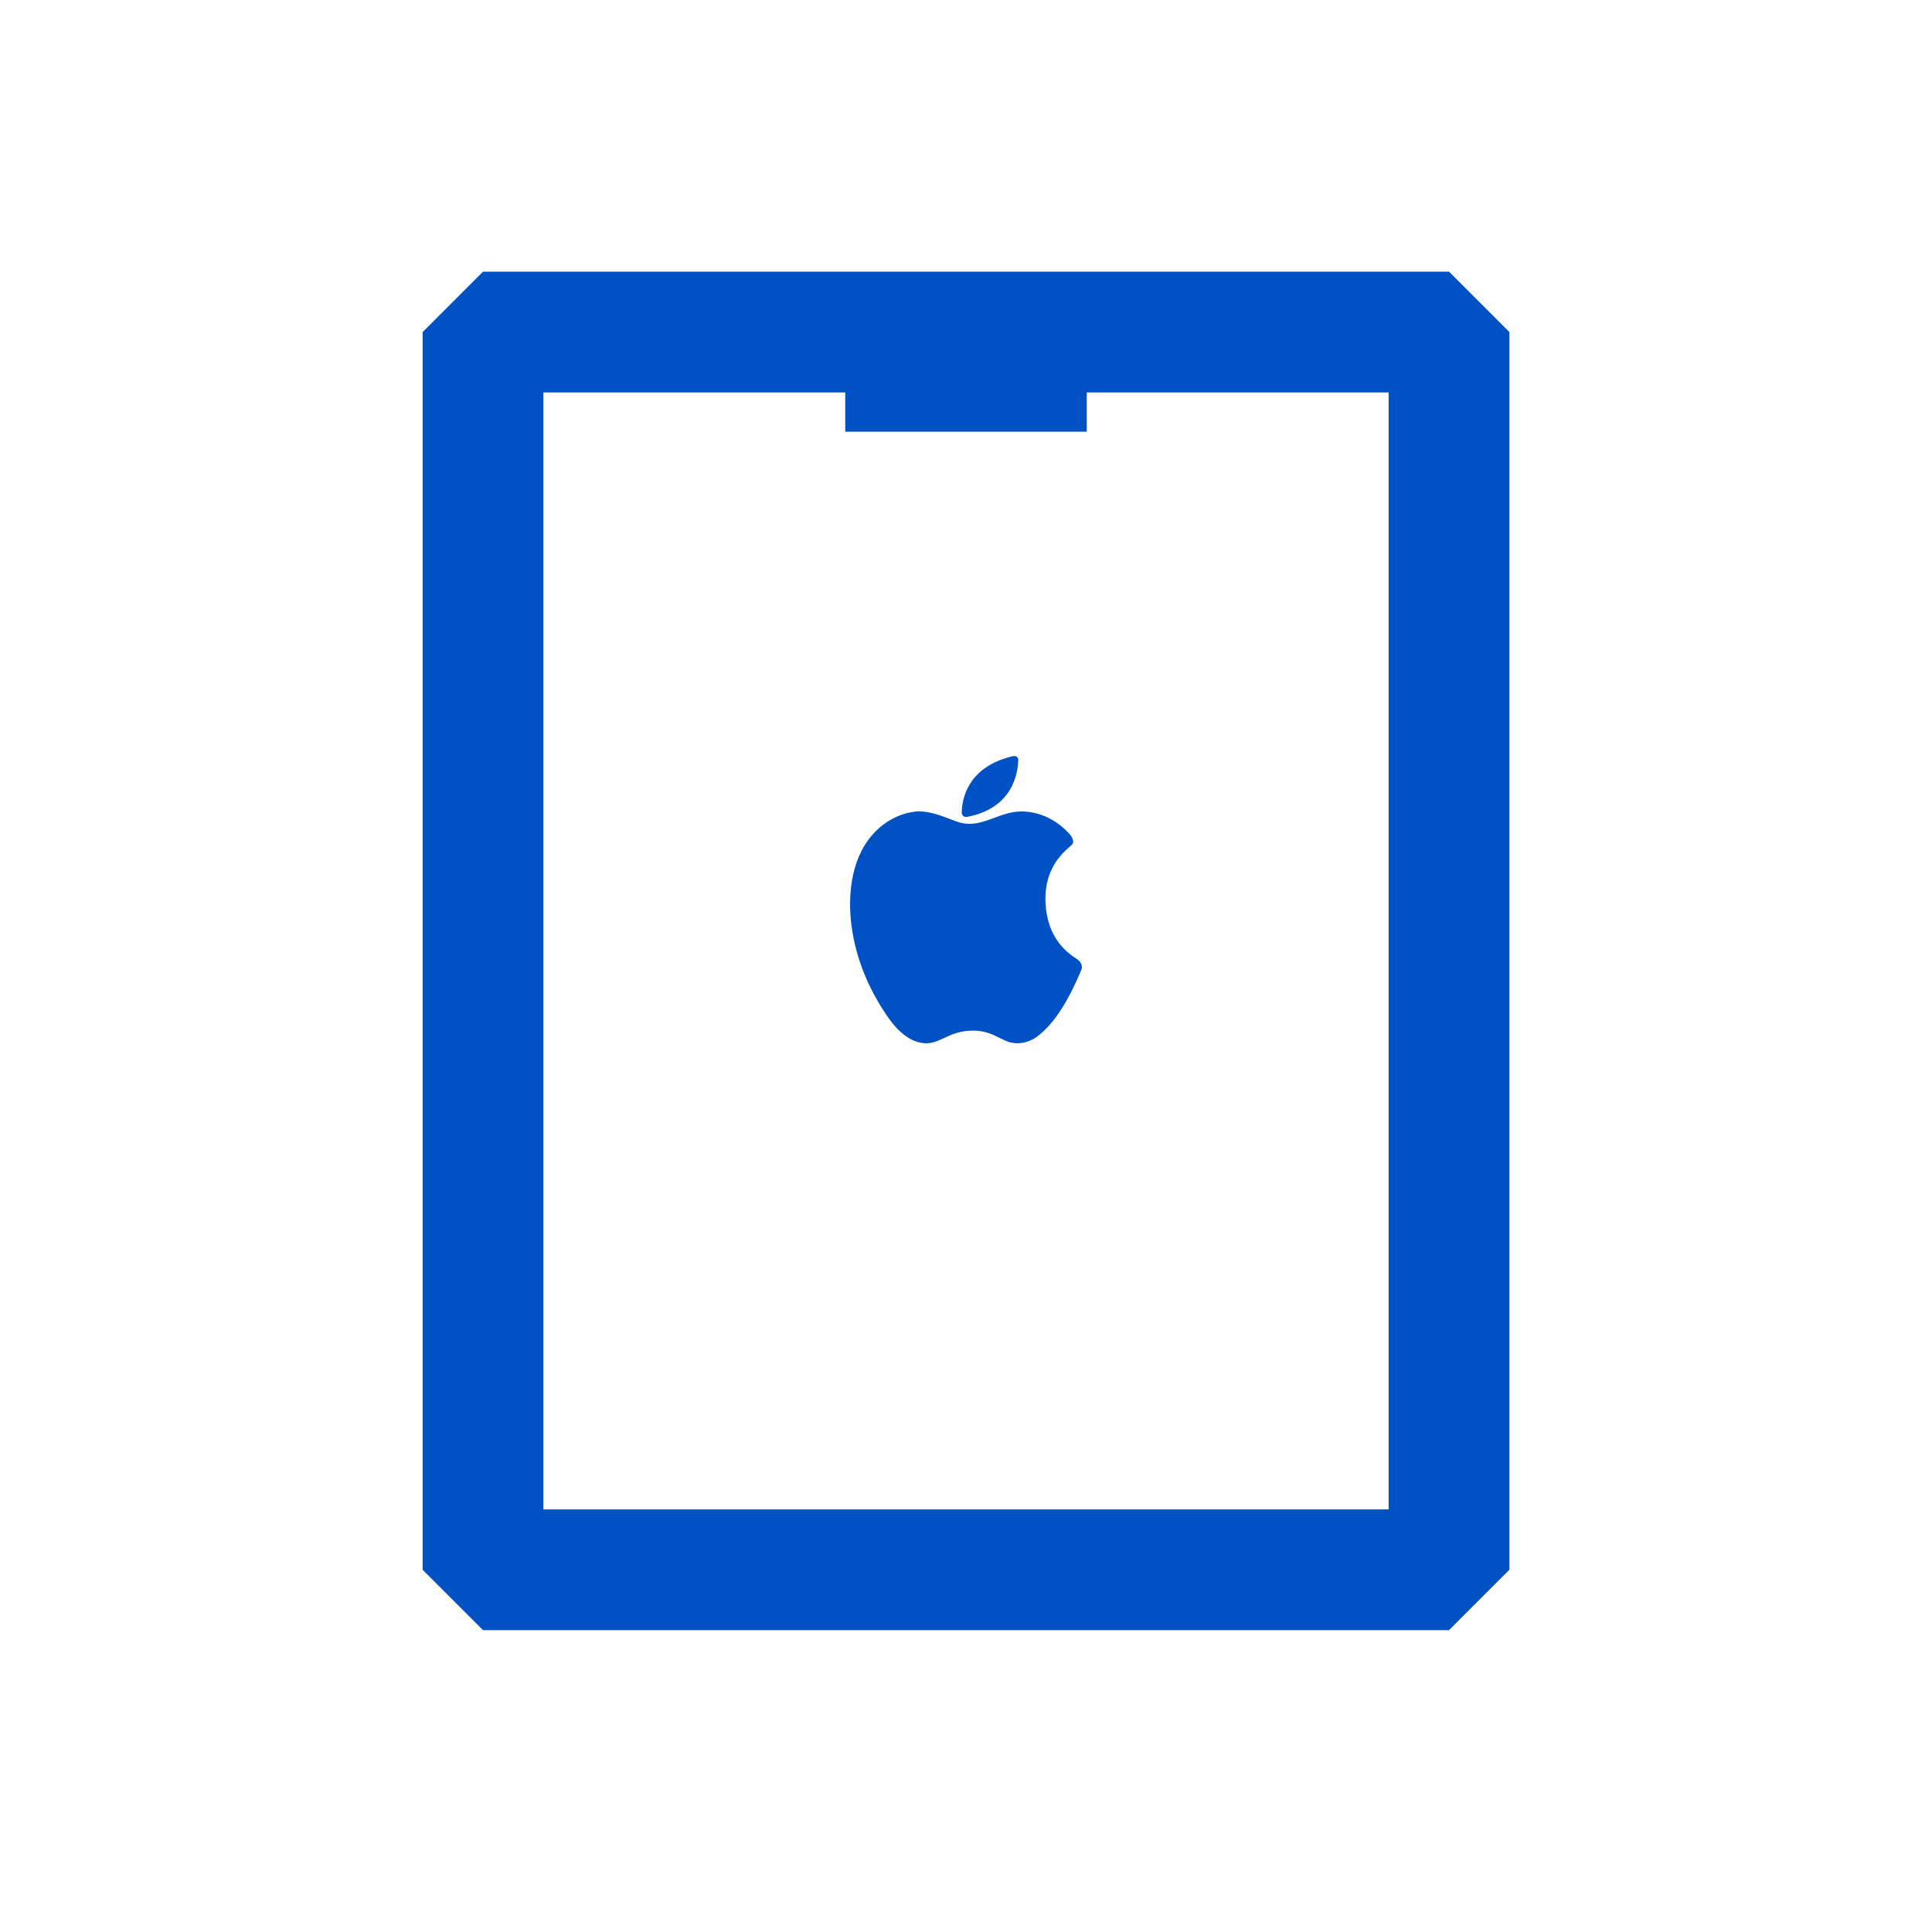 <svg viewBox="0 0 100 100" fill="none" xmlns="http://www.w3.org/2000/svg">
  <path
    d="M75 14.062H25L21.875 17.188V81.25L25 84.375H75L78.125 81.25V17.188L75 14.062ZM71.875 78.125H28.125V20.312H43.75V22.344H56.25V20.312H71.875V78.125Z"
    fill="#0051c3" />
  <path
    d="M46.02 52.732C46.474 53.376 47.158 54 47.944 54C48.391 54 48.771 53.76 49.18 53.585C49.556 53.427 49.954 53.345 50.355 53.345C50.741 53.342 51.125 53.428 51.482 53.597C51.671 53.688 51.859 53.785 52.051 53.869C52.247 53.955 52.455 53.999 52.664 54C53.052 53.995 53.429 53.856 53.746 53.603C54.668 52.883 55.352 51.618 55.836 50.51C55.884 50.4 55.931 50.288 55.977 50.178C56.054 49.993 55.933 49.759 55.718 49.625C54.77 49.032 54.216 48.115 54.123 46.85C54.03 45.586 54.462 44.587 55.328 43.862L55.499 43.703C55.594 43.614 55.542 43.368 55.364 43.176C54.709 42.44 53.831 42.02 52.911 42C52.733 42 52.555 42.017 52.379 42.05C51.579 42.206 50.937 42.641 50.183 42.641C49.954 42.641 49.727 42.601 49.509 42.521C48.878 42.29 48.25 42 47.579 42C47.505 42 47.43 42 47.356 42.011C46.528 42.111 45.755 42.531 45.164 43.2C44 44.508 43.834 46.54 44.125 48.257C44.404 49.92 45.09 51.419 46.02 52.732Z"
    fill="#0051c3" />
  <path
    d="M50.052 42.282C50.036 42.283 50.02 42.283 50.004 42.282C49.975 42.283 49.947 42.279 49.919 42.269C49.893 42.259 49.868 42.244 49.847 42.225C49.826 42.205 49.809 42.182 49.797 42.155C49.786 42.129 49.779 42.101 49.779 42.072C49.785 41.425 50.035 39.693 52.437 39.138C52.456 39.133 52.476 39.131 52.496 39.131C52.523 39.129 52.55 39.133 52.576 39.143C52.601 39.152 52.625 39.167 52.644 39.185C52.664 39.204 52.679 39.227 52.69 39.252C52.7 39.277 52.705 39.304 52.705 39.331C52.69 40.002 52.43 41.838 50.052 42.282Z"
    fill="#0051c3" />
</svg>